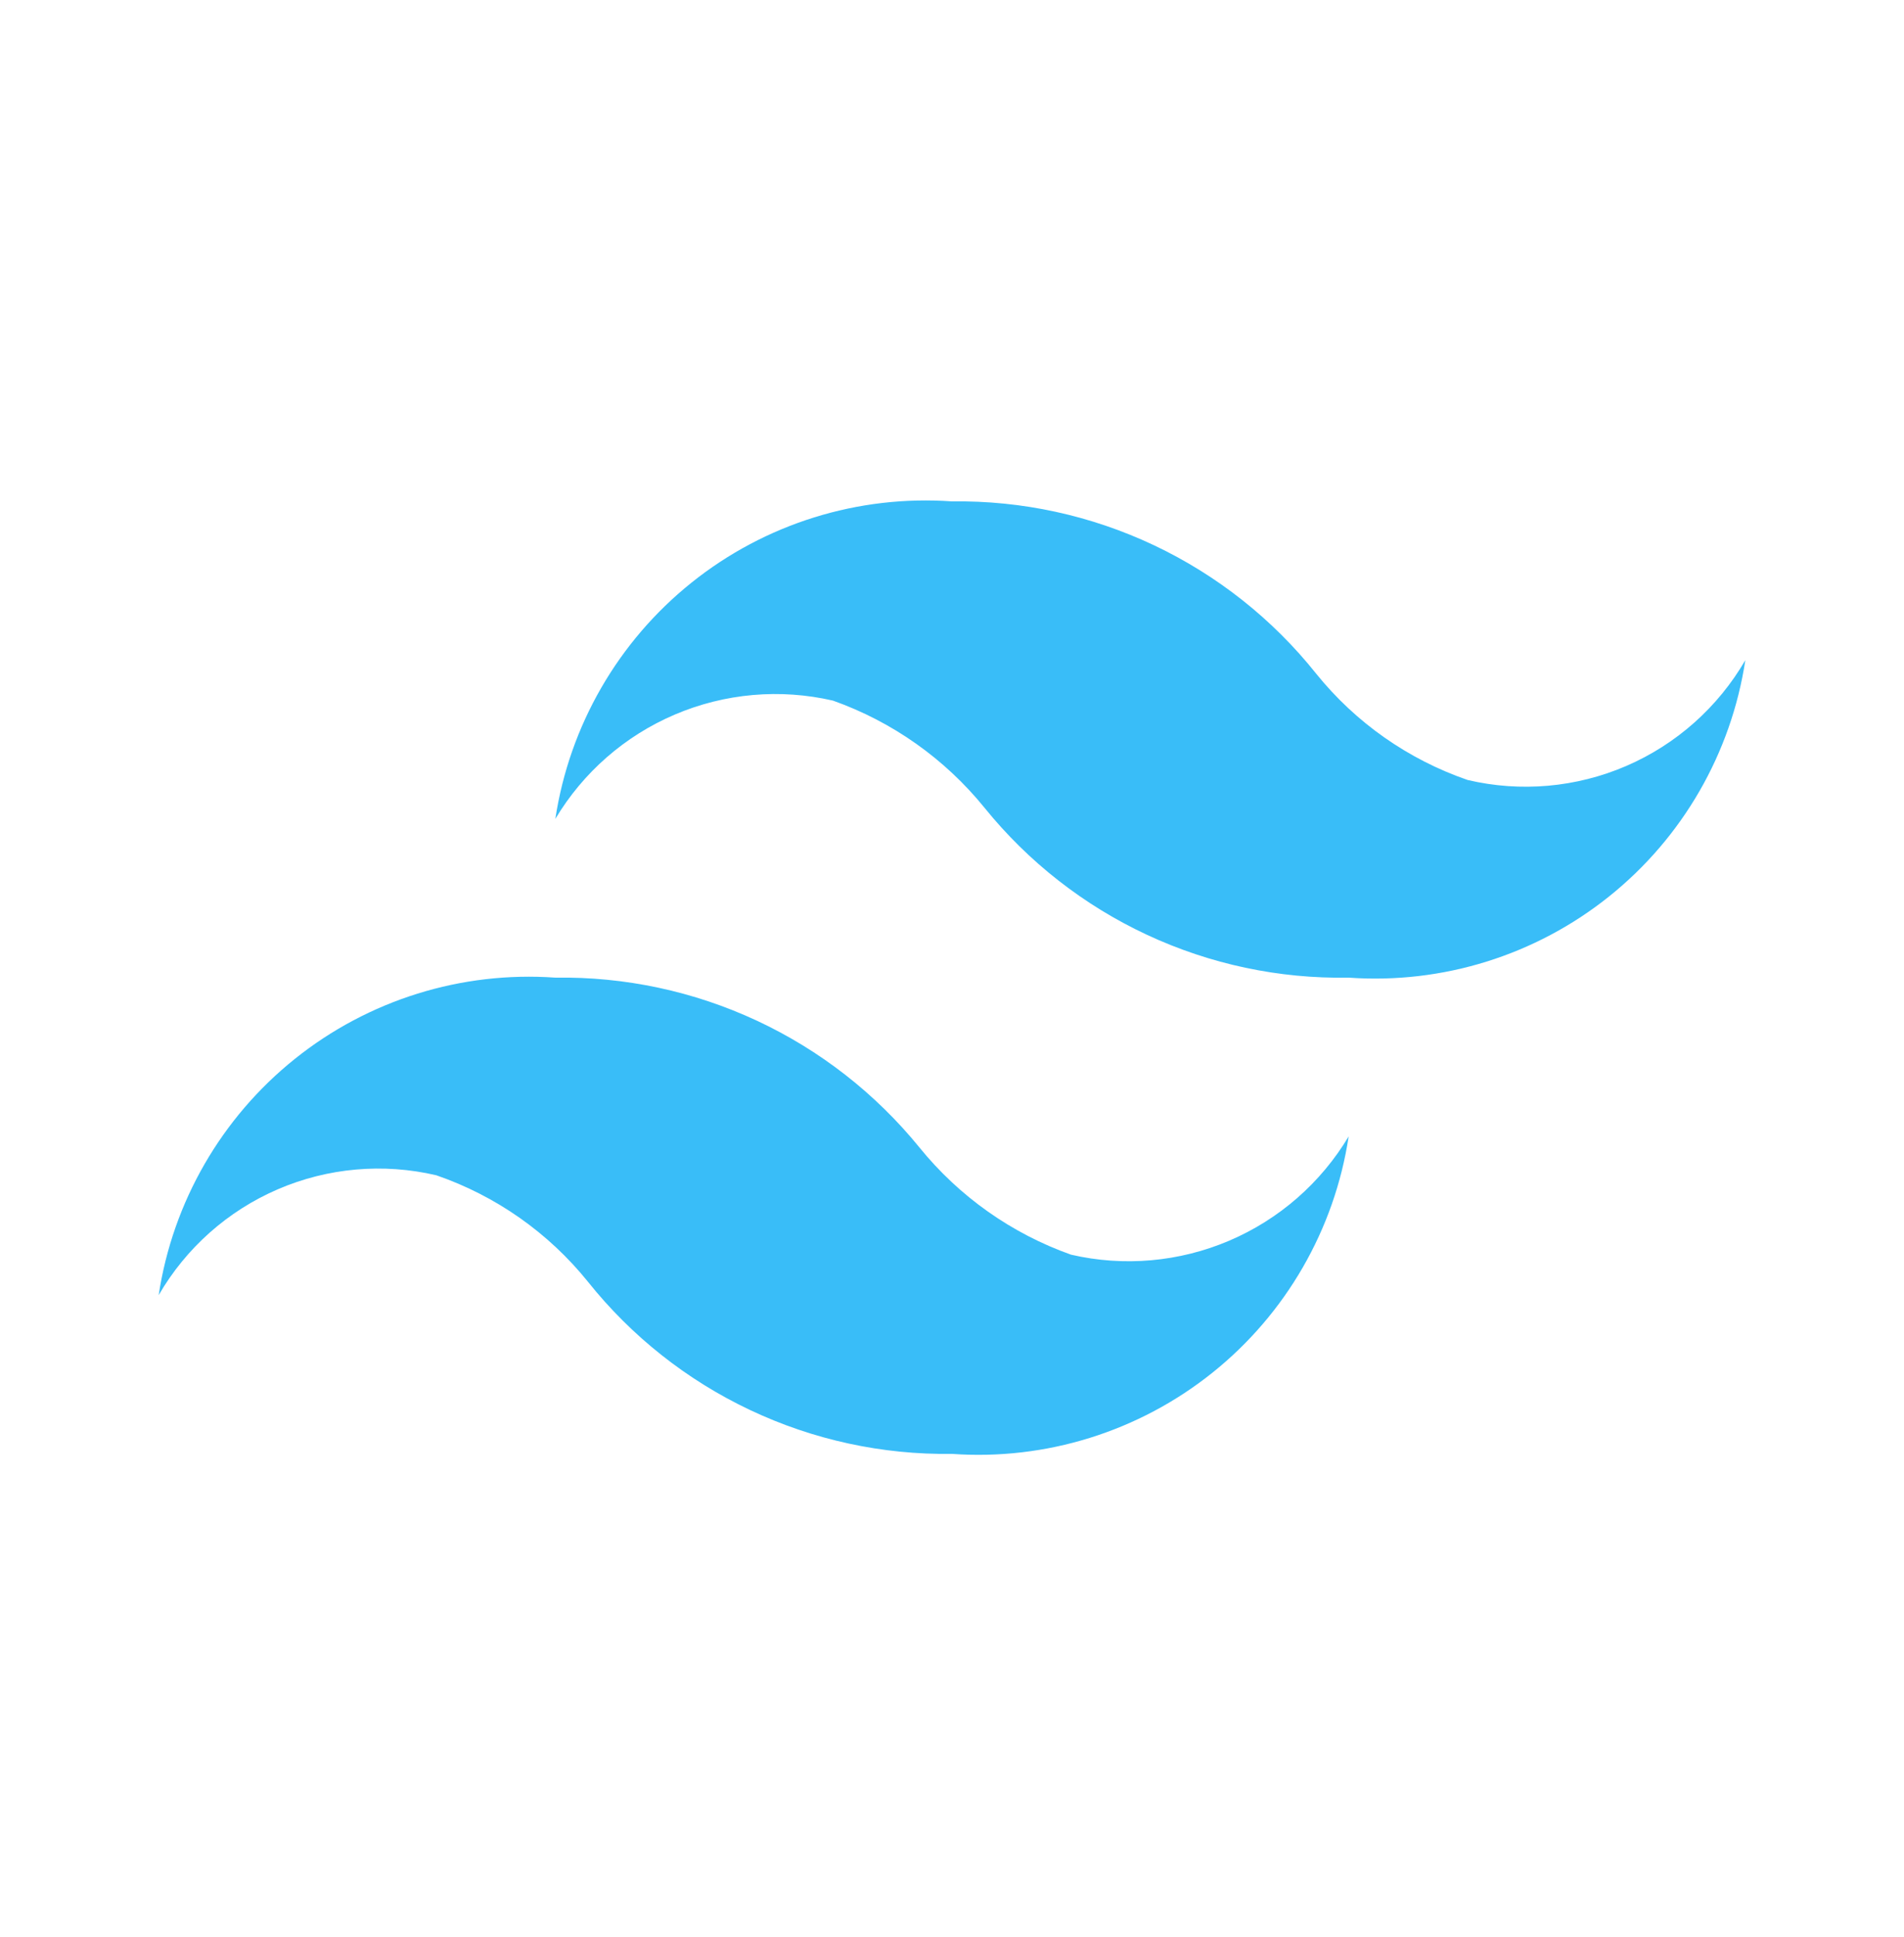<svg width="60" height="61" viewBox="0 0 60 61" fill="none" xmlns="http://www.w3.org/2000/svg">
<path d="M46.25 24.567C44.375 23.921 42.72 22.76 41.475 21.217C40.103 19.497 38.355 18.115 36.366 17.174C34.377 16.234 32.2 15.761 30 15.792C27.041 15.582 24.111 16.495 21.795 18.348C19.479 20.201 17.945 22.859 17.5 25.792C18.377 24.325 19.696 23.174 21.268 22.505C22.841 21.835 24.585 21.682 26.25 22.067C28.122 22.732 29.774 23.899 31.025 25.442C32.405 27.148 34.156 28.516 36.144 29.443C38.133 30.37 40.306 30.832 42.5 30.792C45.459 31.002 48.389 30.089 50.705 28.236C53.021 26.383 54.555 23.725 55 20.792C54.139 22.276 52.824 23.445 51.248 24.125C49.673 24.804 47.92 24.959 46.25 24.567ZM13.75 37.017C15.625 37.663 17.28 38.824 18.525 40.367C19.897 42.086 21.645 43.469 23.634 44.409C25.623 45.35 27.8 45.823 30 45.792C32.959 46.002 35.889 45.089 38.205 43.236C40.521 41.383 42.055 38.725 42.5 35.792C41.623 37.259 40.304 38.41 38.731 39.079C37.159 39.748 35.415 39.902 33.75 39.517C31.878 38.852 30.226 37.685 28.975 36.142C27.591 34.441 25.84 33.075 23.852 32.148C21.865 31.222 19.693 30.758 17.5 30.792C14.541 30.582 11.611 31.495 9.295 33.348C6.979 35.201 5.445 37.859 5 40.792C5.861 39.307 7.176 38.139 8.752 37.459C10.327 36.78 12.079 36.625 13.75 37.017Z" fill="#39BDF8"/>
</svg>
